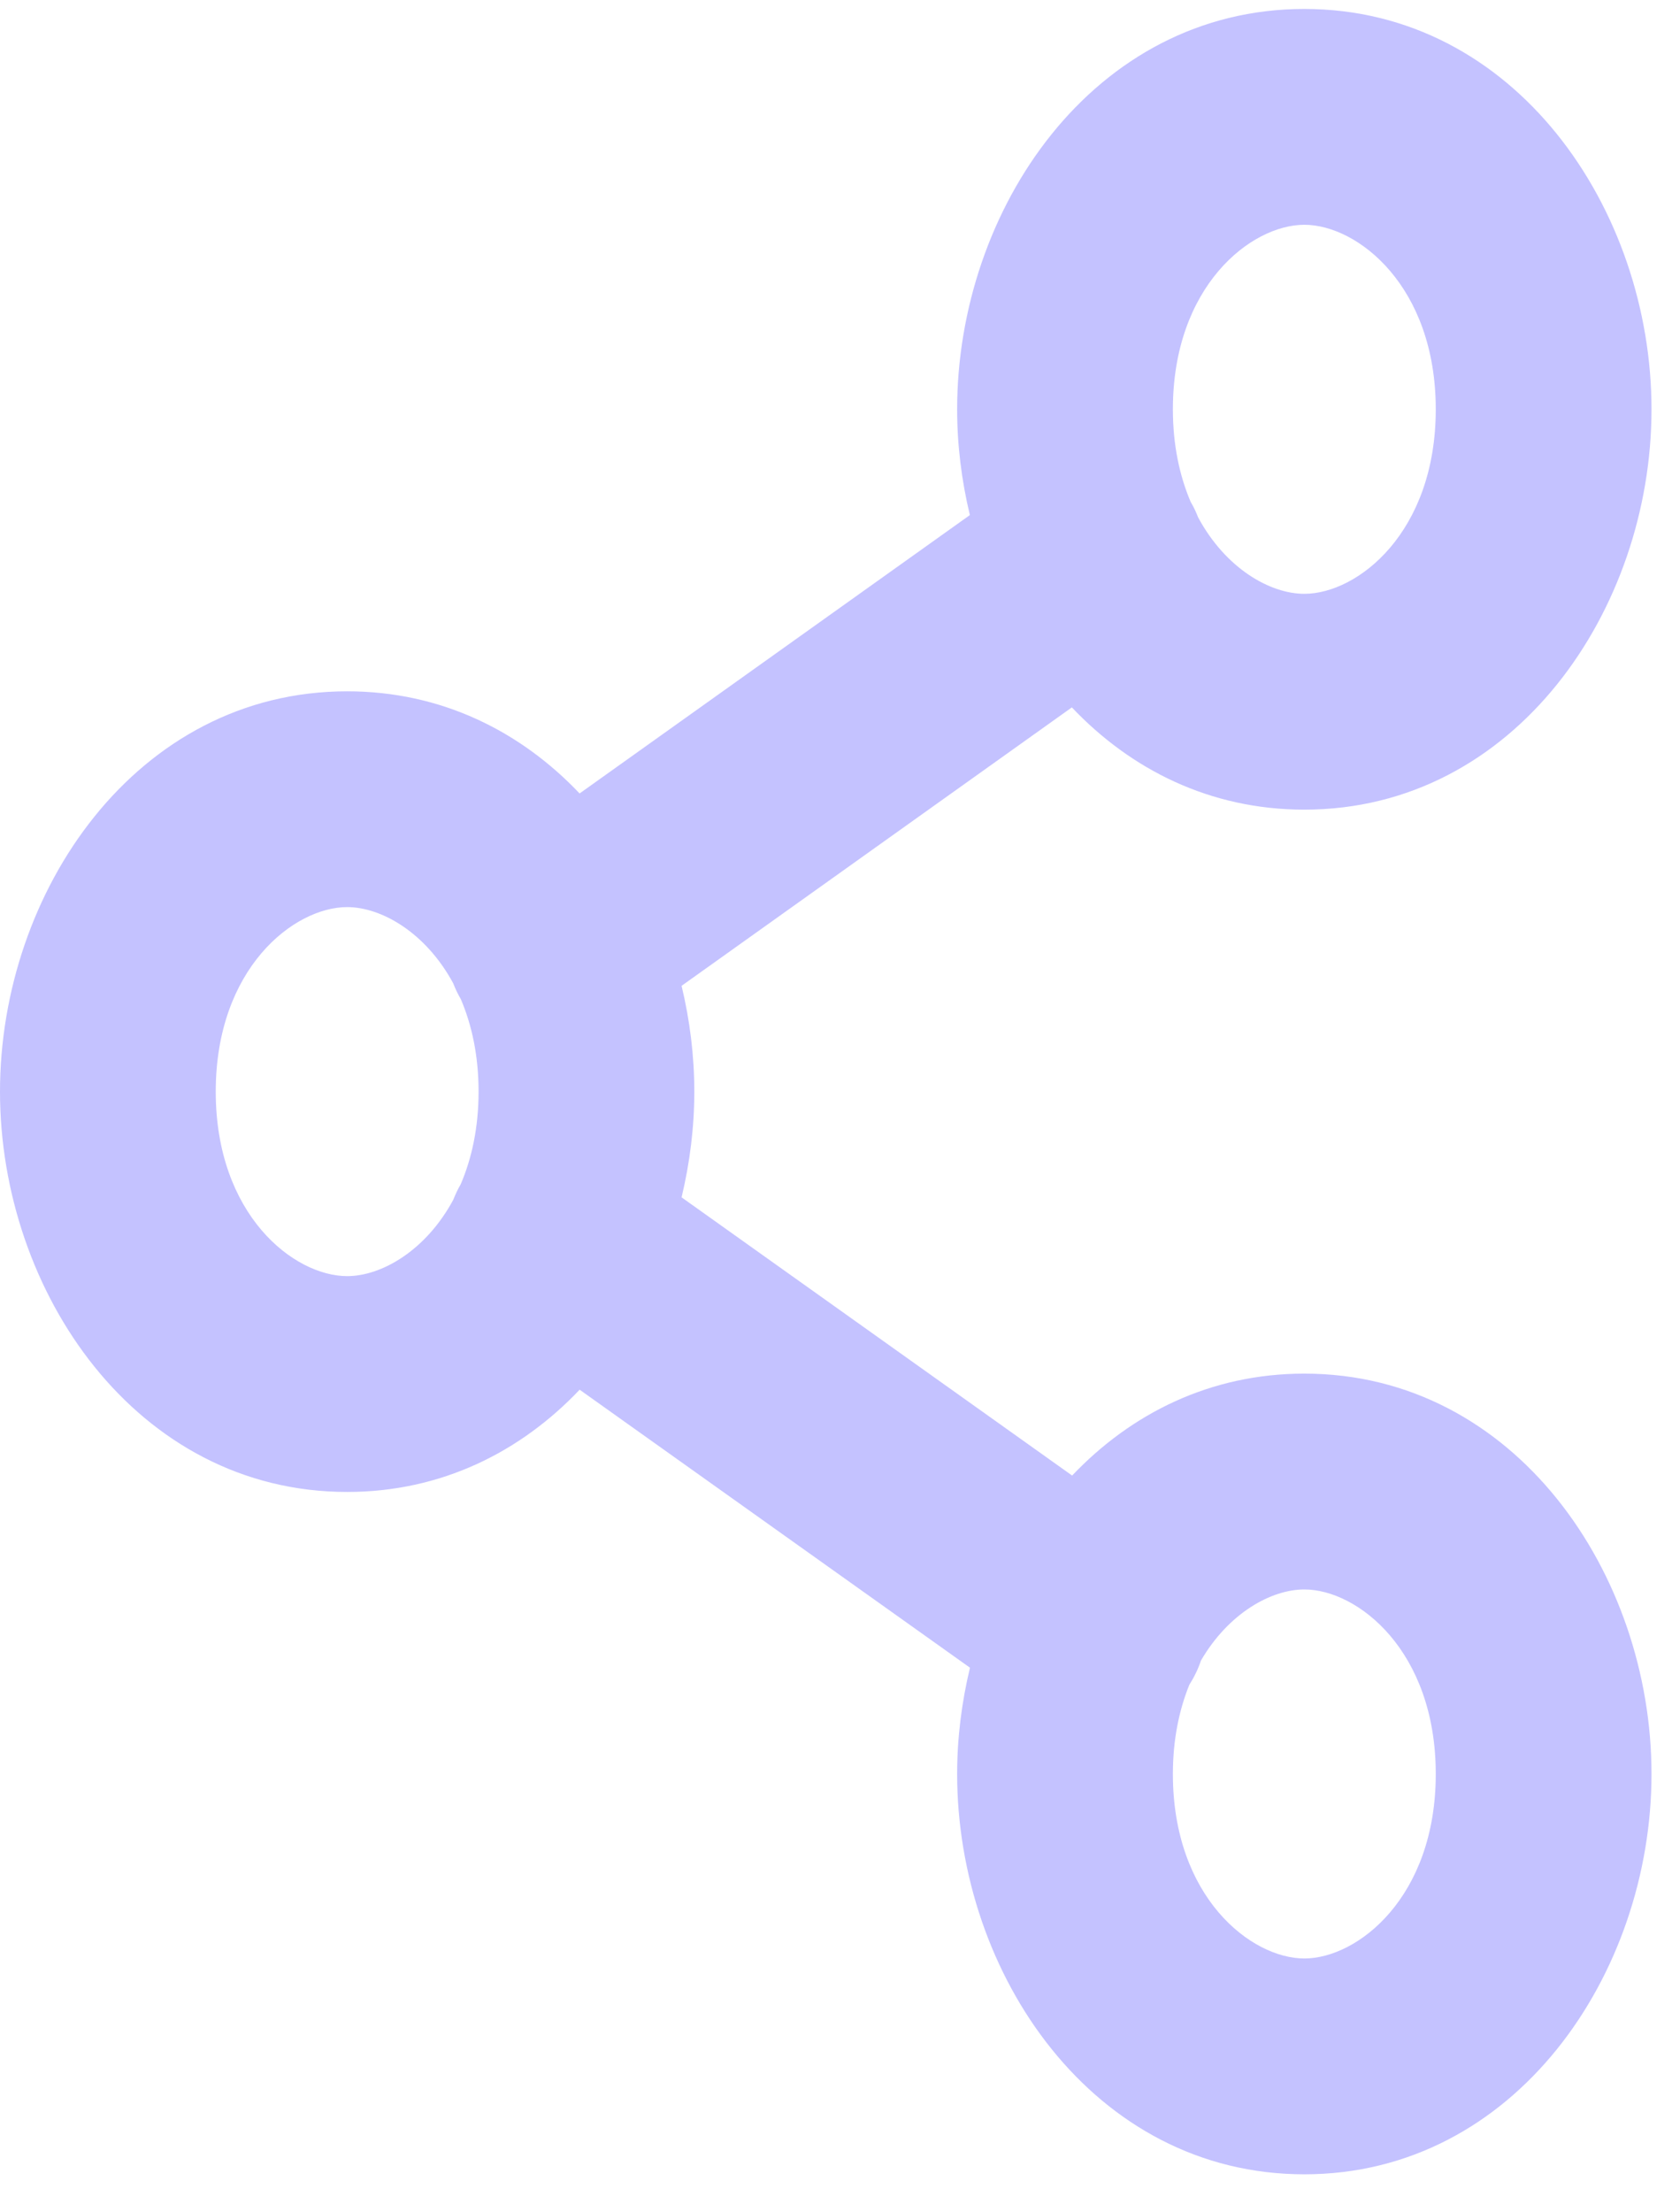 <svg width="31" height="41" viewBox="0 0 31 41" fill="none" xmlns="http://www.w3.org/2000/svg">
<path d="M24.183 0.166C28.093 0.166 30.62 3.881 30.62 7.586C30.62 11.29 28.093 15.005 24.183 15.005C22.435 15.005 20.966 14.262 19.873 13.11L12.637 18.27C12.791 18.91 12.873 19.571 12.873 20.231C12.873 20.891 12.79 21.551 12.637 22.19L19.878 27.346C20.97 26.198 22.438 25.457 24.183 25.457C28.093 25.457 30.62 29.172 30.62 32.877C30.62 36.582 28.093 40.296 24.183 40.296C20.273 40.296 17.746 36.582 17.746 32.877C17.746 32.214 17.829 31.55 17.984 30.907L10.747 25.755C9.654 26.907 8.184 27.65 6.437 27.65C2.526 27.65 0 23.936 0 20.231C0 16.527 2.526 12.812 6.437 12.812C8.184 12.812 9.654 13.554 10.746 14.705L17.982 9.546C17.828 8.906 17.746 8.246 17.746 7.586C17.746 3.881 20.273 0.166 24.183 0.166ZM24.183 29.457C23.568 29.457 22.778 29.896 22.267 30.774C22.215 30.93 22.142 31.08 22.051 31.224C21.864 31.685 21.746 32.235 21.746 32.877C21.746 35.158 23.193 36.295 24.183 36.296C25.173 36.296 26.62 35.158 26.62 32.877C26.62 30.596 25.173 29.457 24.183 29.457ZM6.437 16.811C5.446 16.812 4 17.95 4 20.231C4 22.512 5.446 23.65 6.437 23.65C7.073 23.65 7.896 23.178 8.404 22.235C8.443 22.137 8.488 22.039 8.543 21.945C8.745 21.472 8.873 20.902 8.873 20.231C8.873 19.561 8.746 18.99 8.544 18.517C8.488 18.422 8.442 18.324 8.403 18.224C7.895 17.283 7.073 16.812 6.437 16.811ZM24.183 4.166C23.193 4.166 21.746 5.305 21.746 7.586C21.746 8.257 21.874 8.828 22.076 9.302C22.131 9.394 22.176 9.49 22.214 9.588C22.722 10.532 23.545 11.005 24.183 11.005C25.173 11.005 26.62 9.867 26.62 7.586C26.62 5.305 25.173 4.166 24.183 4.166Z" fill="#C4C2FF"/>
</svg>
